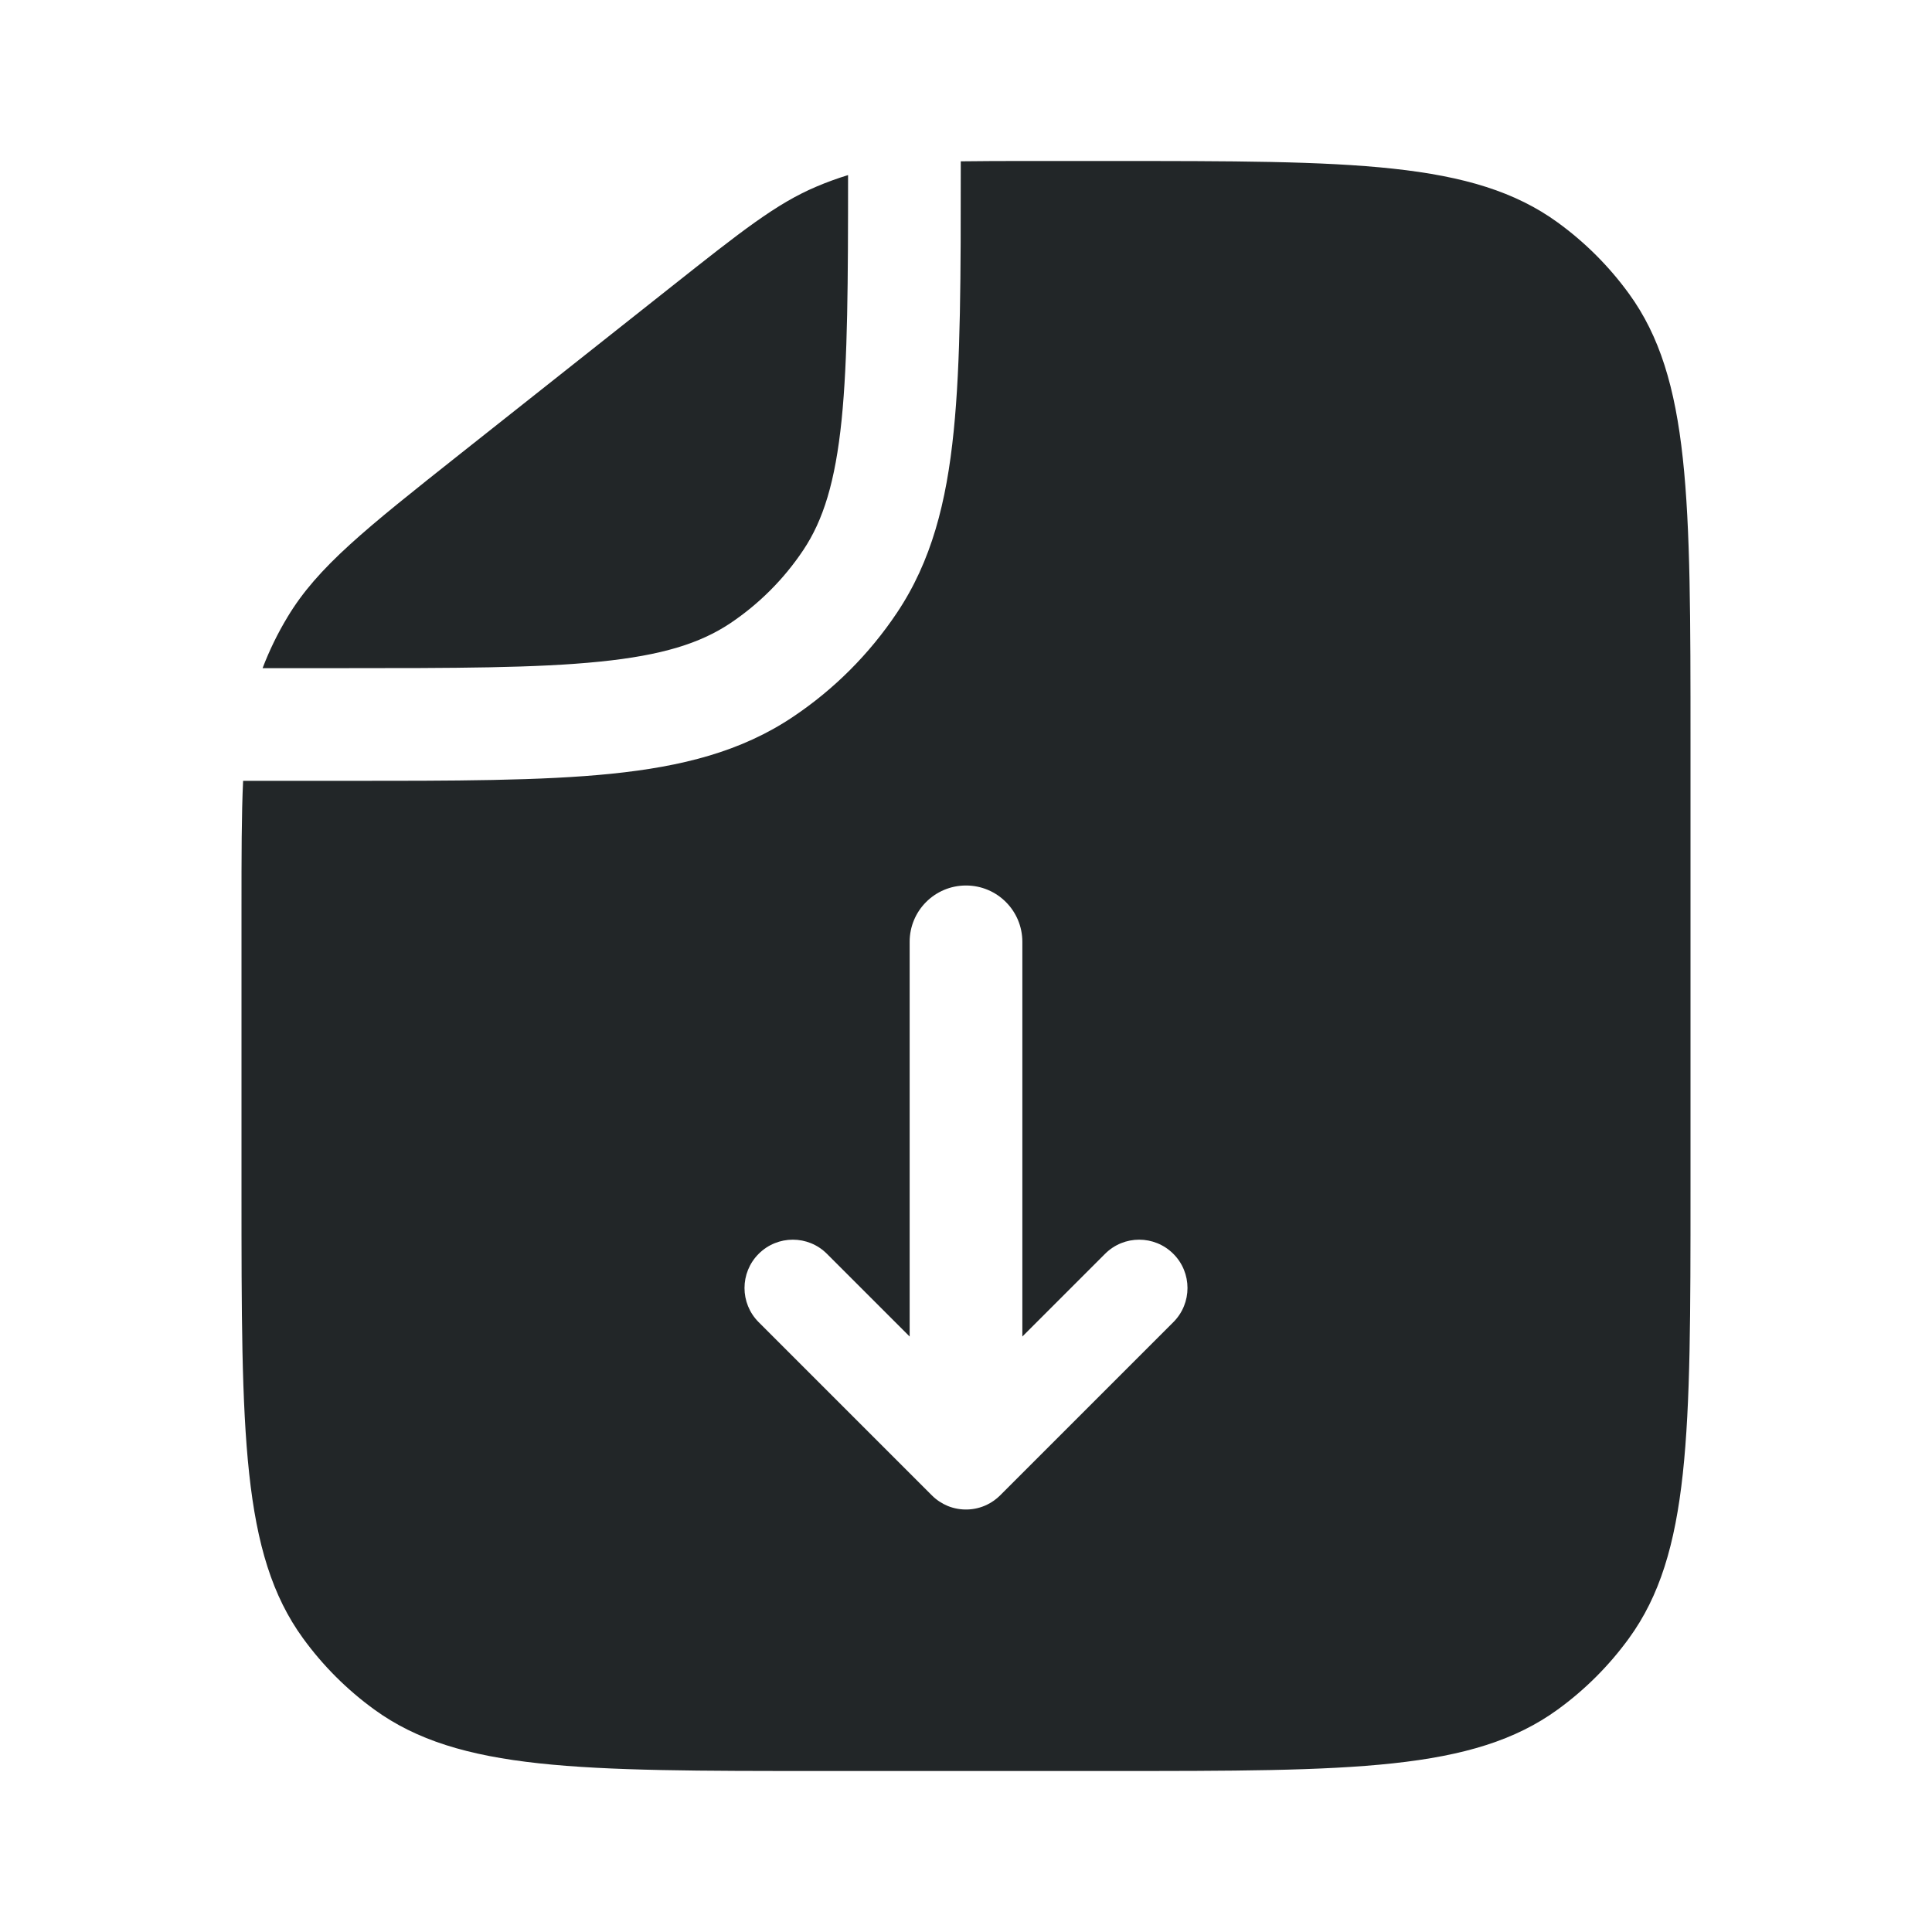 <svg width="24" height="24" viewBox="0 0 24 24" fill="none" xmlns="http://www.w3.org/2000/svg">
<path fill-rule="evenodd" clip-rule="evenodd" d="M3 11.273C3 10.629 3 10.123 3.02 9.7L4.274 9.7H4.274H4.274H4.274H4.274C5.646 9.7 6.728 9.7 7.592 9.612C8.476 9.522 9.208 9.335 9.846 8.908C10.36 8.565 10.8 8.124 11.143 7.611C11.57 6.973 11.758 6.241 11.847 5.357C11.935 4.493 11.935 3.41 11.935 2.039V2.039V2.004C12.187 2 12.476 2 12.818 2H13.8C16.8 2 18.3 2 19.351 2.764C19.691 3.011 19.989 3.309 20.236 3.649C21 4.7 21 6.2 21 9.2V14.8C21 17.8 21 19.3 20.236 20.351C19.989 20.691 19.691 20.989 19.351 21.236C18.3 22 16.8 22 13.8 22H10.2C7.2 22 5.7 22 4.649 21.236C4.309 20.989 4.011 20.691 3.764 20.351C3 19.3 3 17.8 3 14.8V11.273ZM10.14 2.319C10.269 2.264 10.401 2.216 10.535 2.175C10.535 3.503 10.531 4.463 10.455 5.215C10.376 5.988 10.226 6.463 9.979 6.833C9.738 7.194 9.429 7.503 9.069 7.744C8.698 7.991 8.224 8.141 7.451 8.219C6.666 8.299 5.654 8.3 4.235 8.3H3.262C3.346 8.08 3.449 7.868 3.571 7.666C3.946 7.041 4.541 6.57 5.731 5.627L5.731 5.627L5.731 5.627L8.348 3.555L8.348 3.555C9.212 2.871 9.644 2.529 10.14 2.319ZM12.7 11.7C12.7 11.313 12.387 11 12 11C11.613 11 11.3 11.313 11.3 11.7V16.603L10.273 15.576C10.039 15.341 9.659 15.341 9.424 15.576C9.19 15.81 9.19 16.19 9.424 16.424L11.576 18.576C11.634 18.634 11.702 18.678 11.774 18.708C11.93 18.771 12.107 18.766 12.259 18.693C12.319 18.664 12.375 18.625 12.424 18.576L14.576 16.424C14.81 16.19 14.81 15.81 14.576 15.576C14.341 15.341 13.961 15.341 13.727 15.576L12.7 16.603V11.7Z" fill="#222628"/>
</svg>
